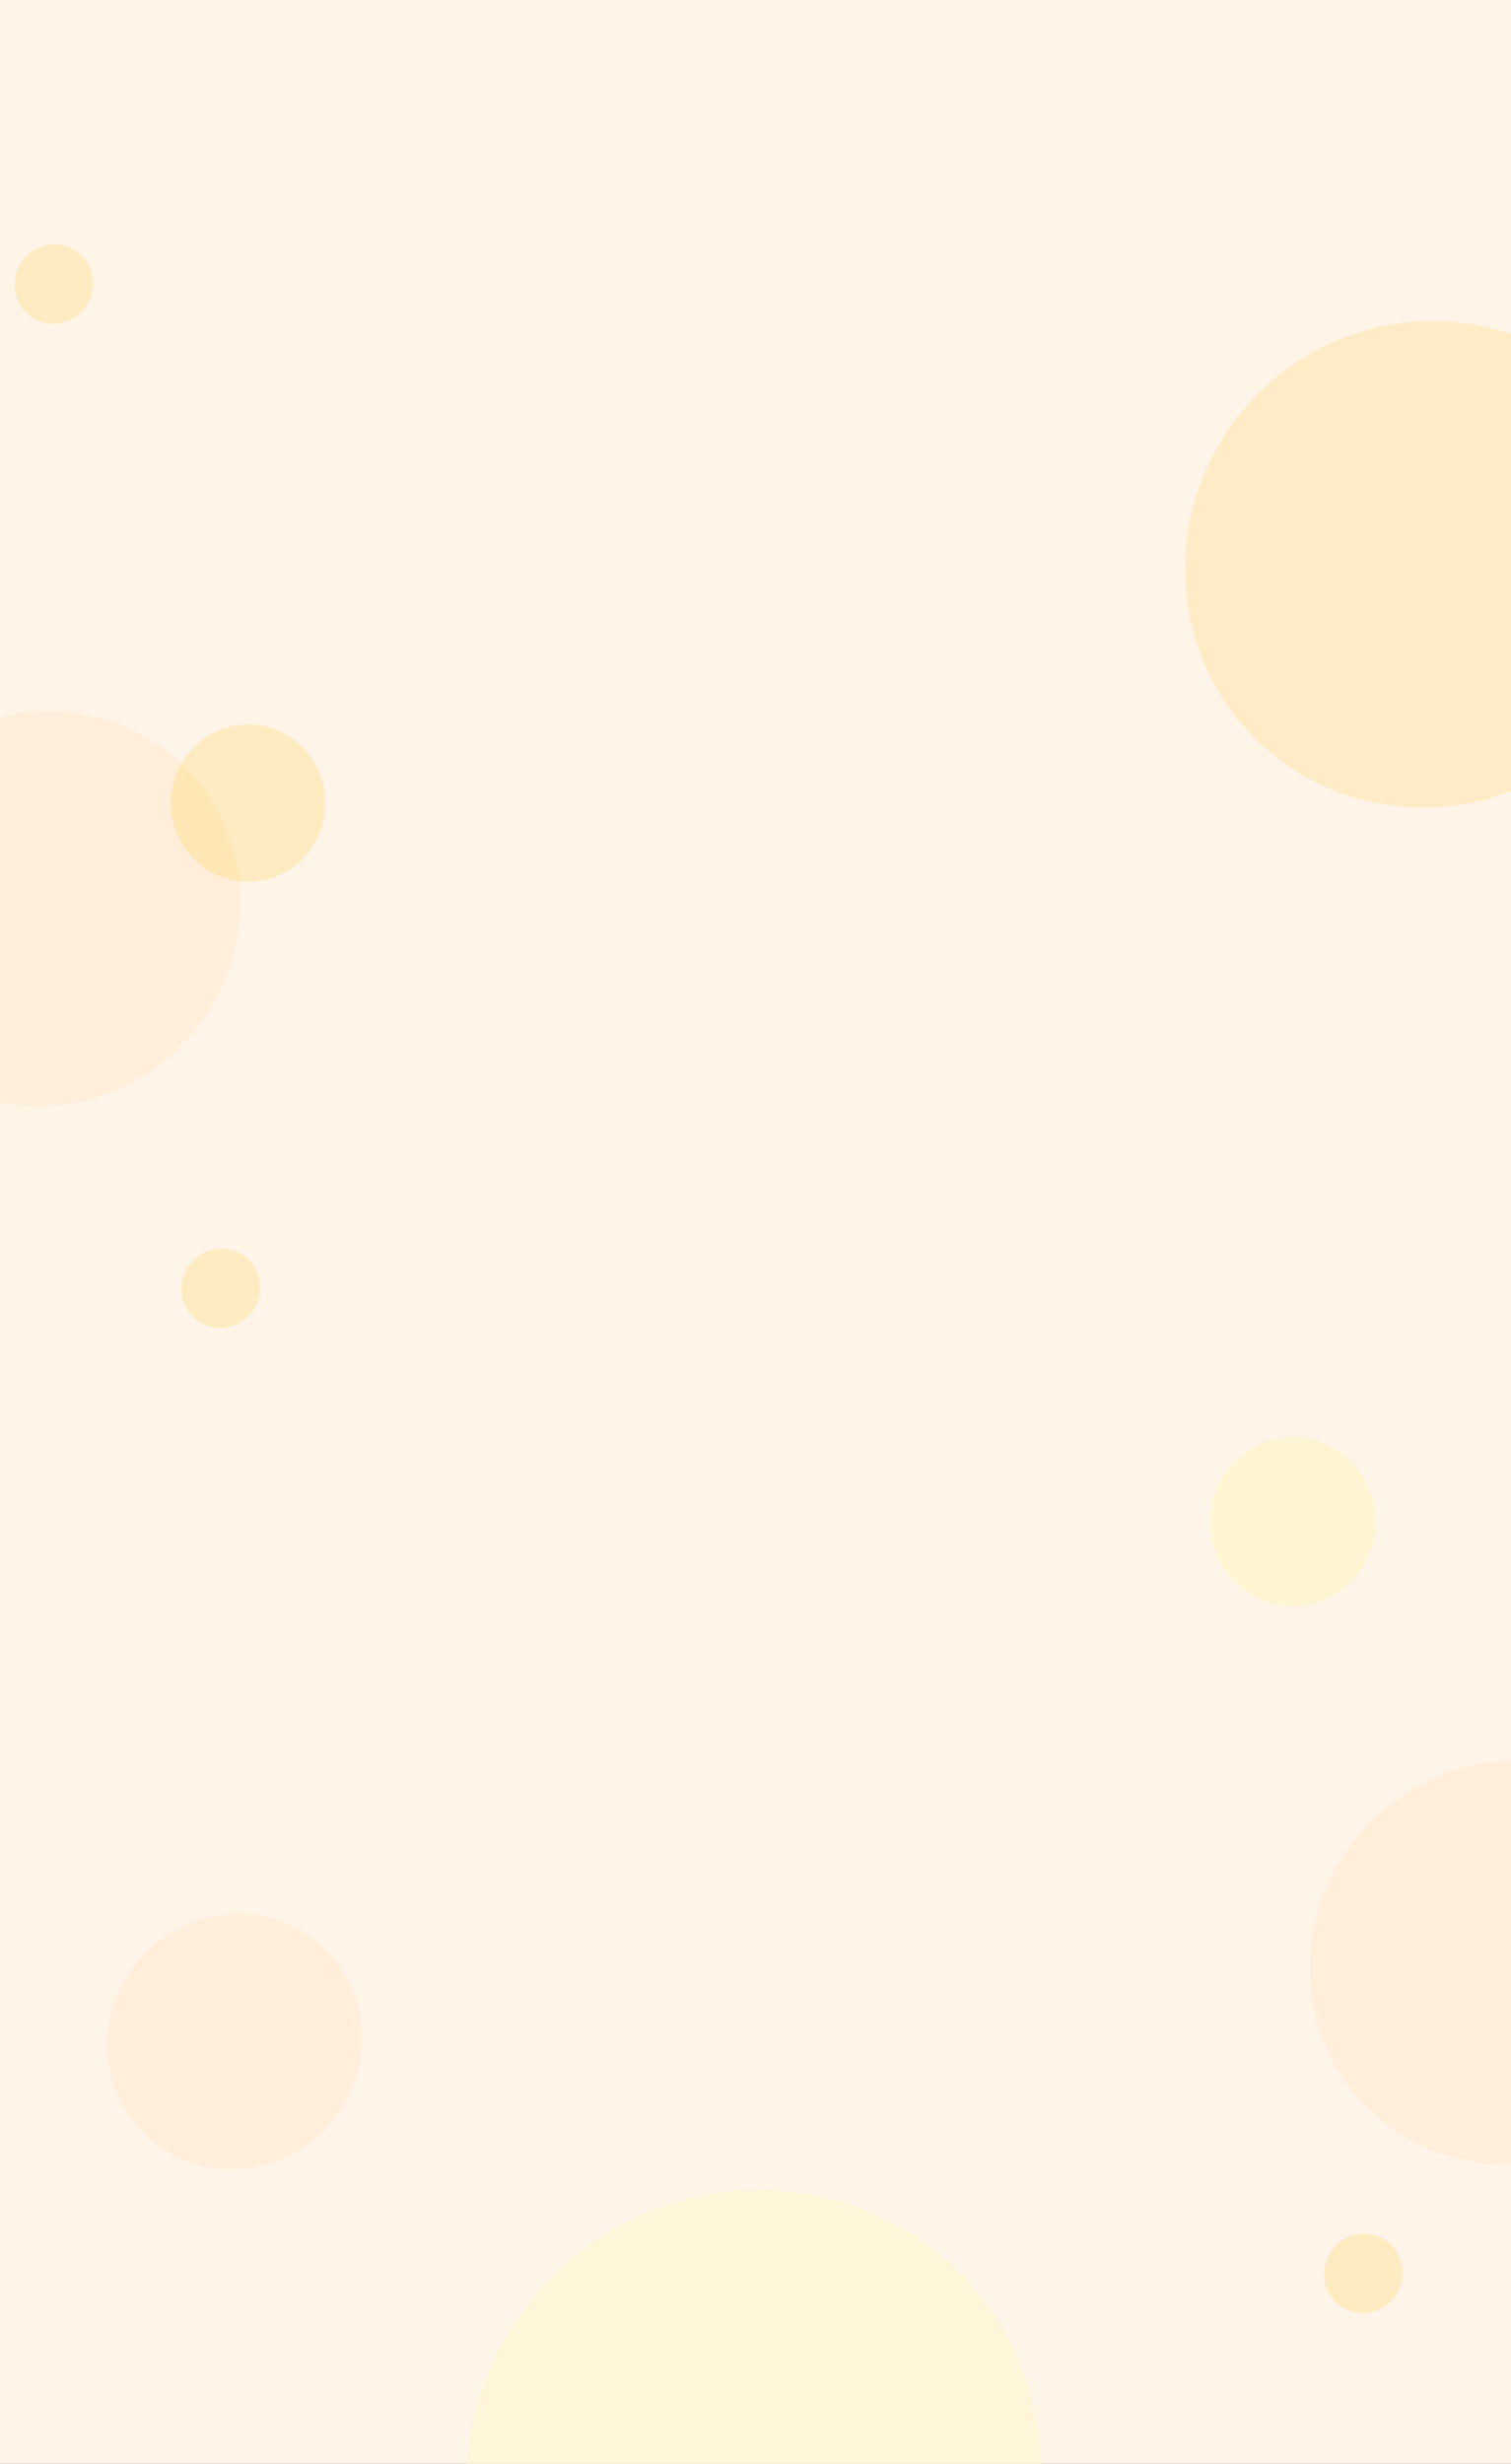 <svg width="1440" height="2347" fill="none" xmlns="http://www.w3.org/2000/svg"><rect width="100%" height="100%" fill="#333333" stroke="none"/><g clip-path="url(#clip0_88589_8221)"><path fill="#fff" d="M0 0h1440v2347H0z"/><path opacity=".5" fill="#FFEBD3" d="M0 0h1449v2347H0z"/><ellipse cx="41.132" cy="865.509" rx="185.331" ry="190.408" transform="rotate(41.988 41.132 865.509)" fill="#FFEBD3" opacity=".7"/><ellipse cx="223.542" cy="1944.79" rx="119.91" ry="123.196" transform="rotate(41.988 223.542 1944.79)" fill="#FFEBD3" opacity=".7"/><ellipse cx="1232" cy="1449.5" rx="79" ry="80.5" fill="#FFF5D3"/><ellipse cx="718.31" cy="2360.71" rx="271.674" ry="277.108" transform="rotate(41.988 718.31 2360.71)" fill="#FFF5D3" opacity=".7"/><path opacity=".4" d="M1531.14 690.837c-86.38 95.974-232.68 105.124-326.77 20.438-94.09-84.686-100.35-231.139-13.97-327.113 86.38-95.973 232.69-105.124 326.78-20.438 94.09 84.686 100.34 231.139 13.96 327.113z" fill="#FFDF91"/><ellipse opacity=".2" cx="210.3" cy="1227.23" rx="37.302" ry="37.945" transform="rotate(30.093 210.3 1227.23)" fill="#FFCB24"/><ellipse opacity=".2" cx="1299.3" cy="2165.53" rx="37.302" ry="37.945" transform="rotate(30.093 1299.3 2165.53)" fill="#FFCB24"/><ellipse opacity=".2" cx="51.3" cy="270.534" rx="37.302" ry="37.945" transform="rotate(30.093 51.3 270.534)" fill="#FFCB24"/><ellipse opacity=".2" cx="236.5" cy="765" rx="73.5" ry="75" fill="#FFCB24"/><ellipse cx="1439.97" cy="1869.37" rx="189.3" ry="194.724" transform="rotate(41.988 1439.97 1869.37)" fill="#FFEBD3" opacity=".7"/></g><defs><clipPath id="clip0_88589_8221"><path fill="#fff" d="M0 0h1440v2347H0z"/></clipPath></defs></svg>